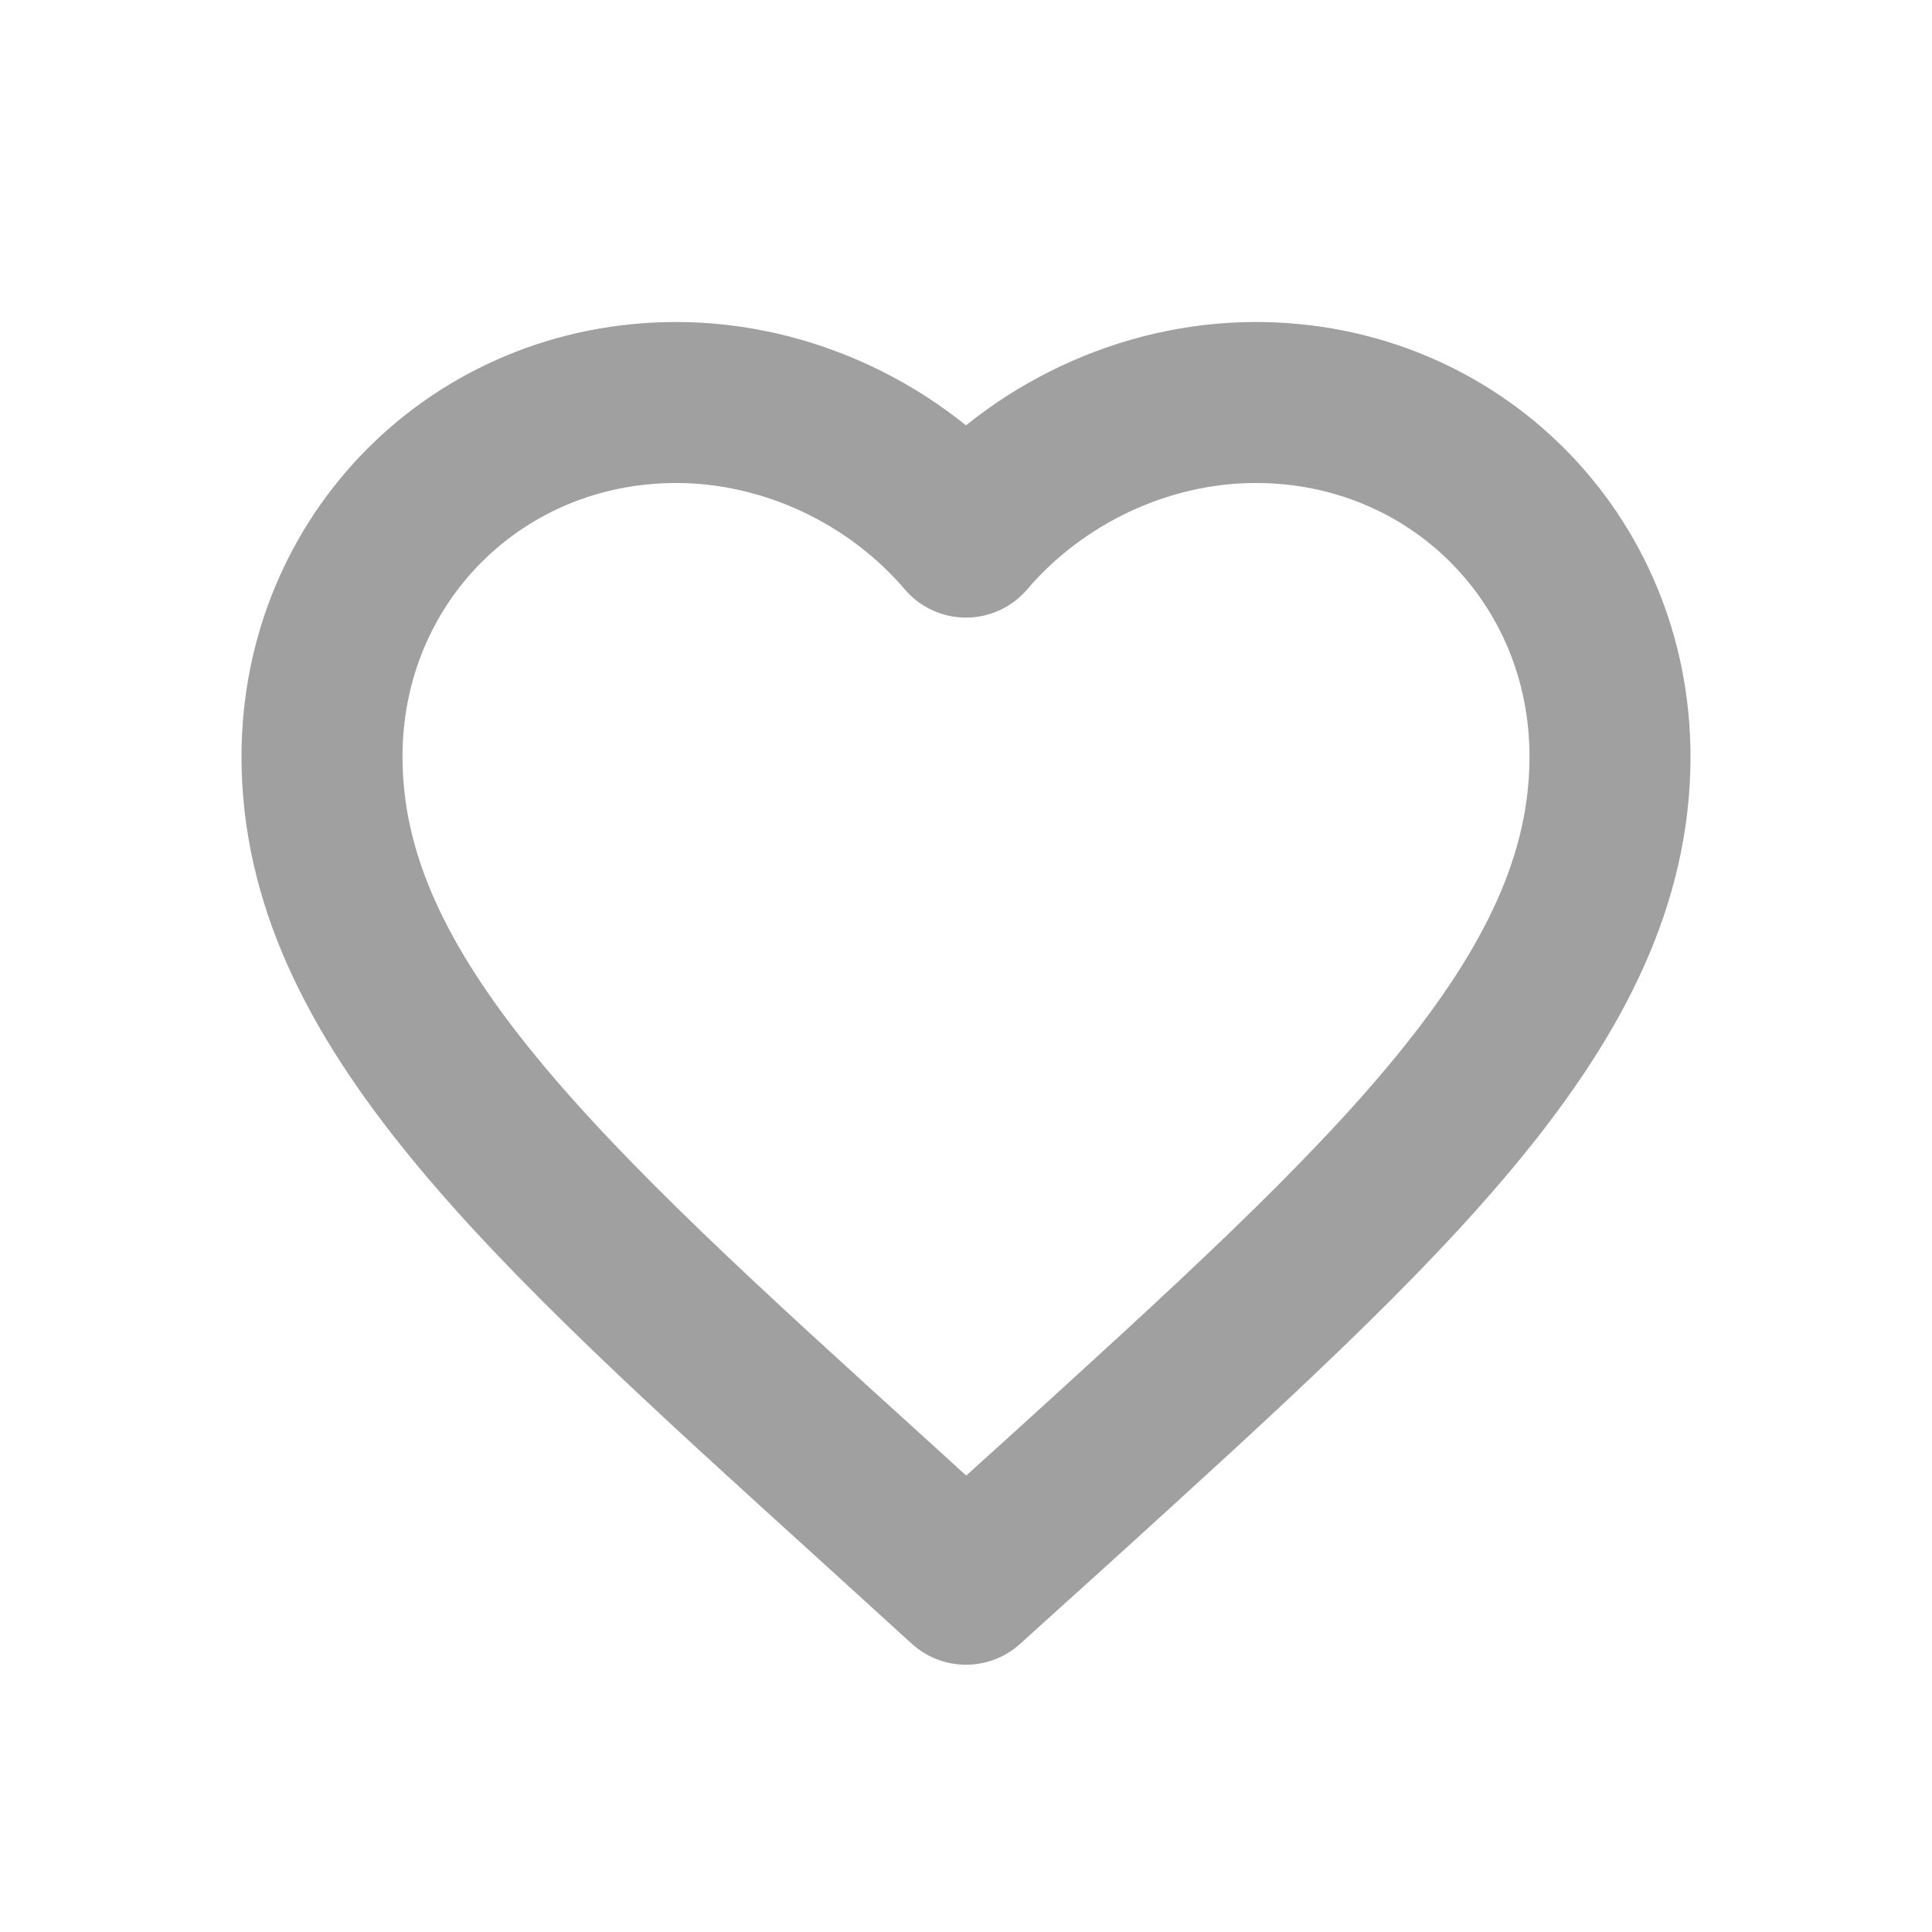 <?xml version="1.0" encoding="UTF-8"?>
<svg width="24px" height="24px" viewBox="0 0 24 24" version="1.1" xmlns="http://www.w3.org/2000/svg" xmlns:xlink="http://www.w3.org/1999/xlink">
    <!-- Generator: Sketch 53.2 (72643) - https://sketchapp.com -->
    <title>icons/favorite</title>
    <desc>Created with Sketch.</desc>
    <defs>
        <path d="M6.84,13.624 C2.72,9.888 0,7.424 0,4.4 C0,1.936 1.936,0 4.4,0 C5.792,0 7.128,0.648 8,1.672 C8.872,0.648 10.208,0 11.6,0 C14.064,0 16,1.936 16,4.4 C16,7.424 13.28,9.888 9.16,13.632 L8,14.68 L6.84,13.624 Z" id="path-1"></path>
    </defs>
    <g id="icons/favorite" stroke="none" stroke-width="1" fill="none" fill-rule="evenodd">
        <g id="favorite" transform="translate(4, 5)">
            <mask id="mask-2" fill="#ff2626">
                <use xlink:href="#path-1"></use>
            </mask>
            <use id="Icon" stroke="#A0A0A0" stroke-width="2" stroke-linecap="round" stroke-linejoin="round" xlink:href="#path-1"></use>
        </g>
    </g>
</svg>
